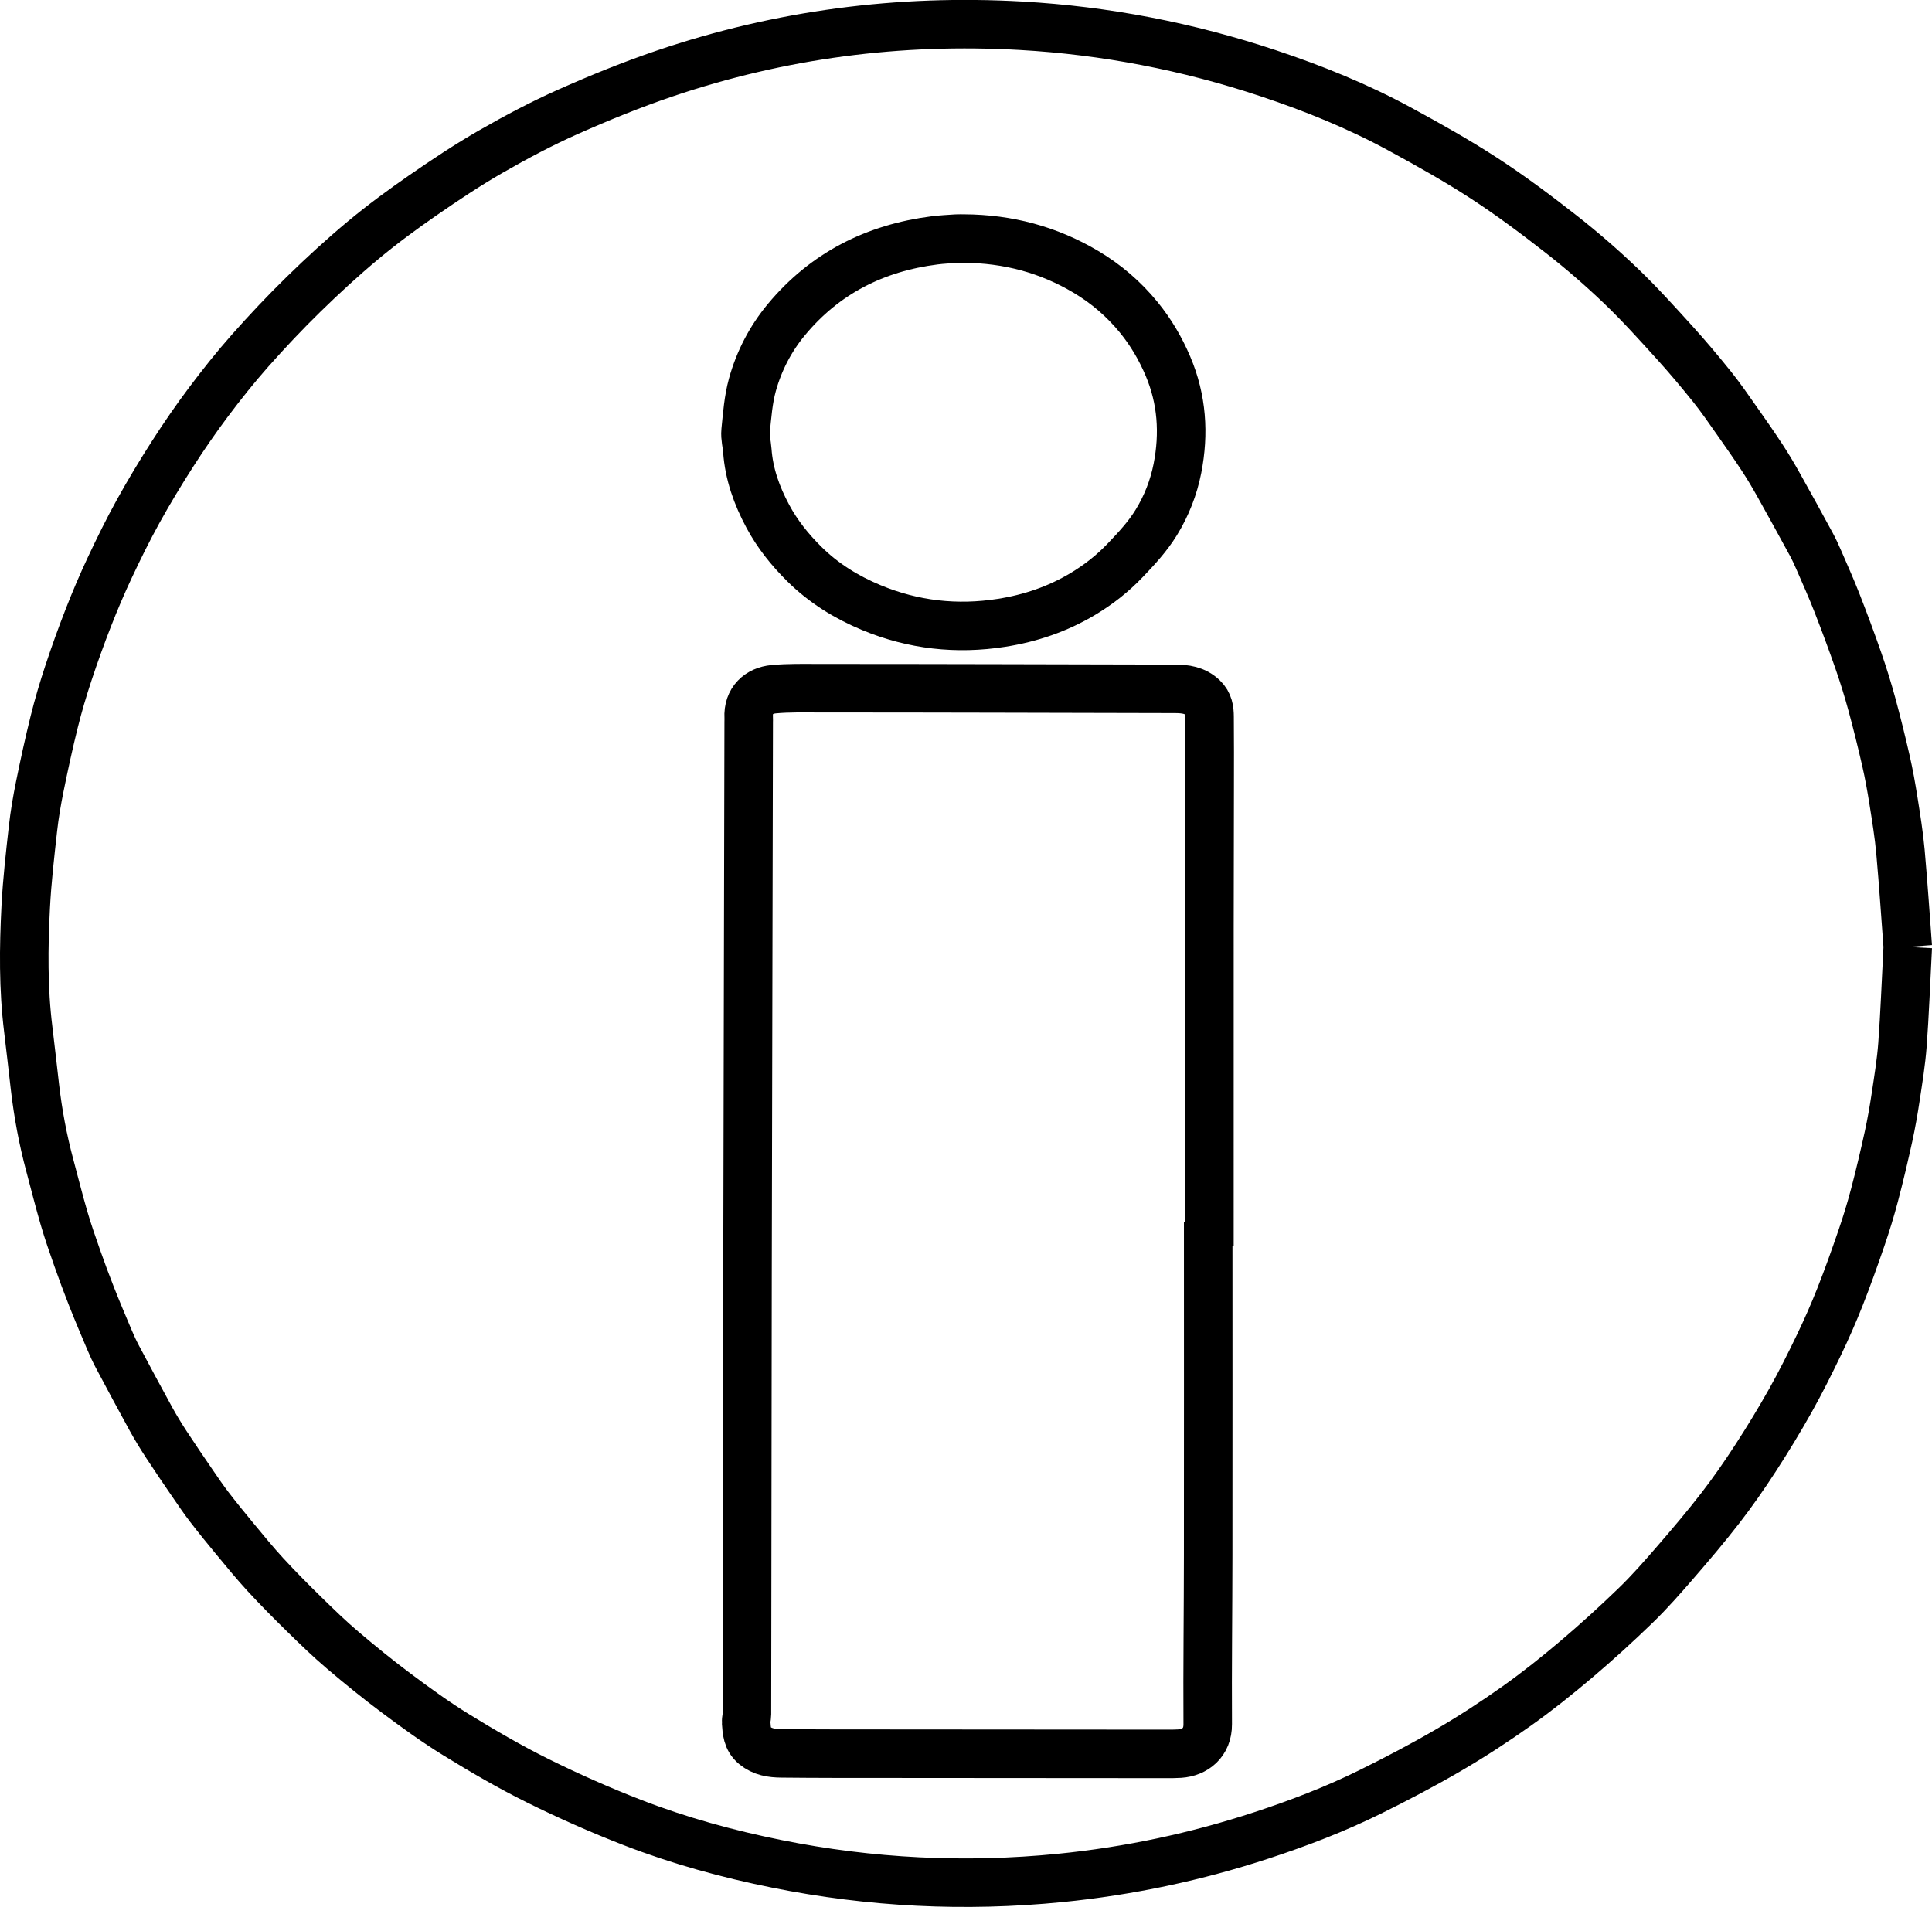 <?xml version="1.0" encoding="UTF-8" standalone="no"?>
<!-- Created with Inkscape (http://www.inkscape.org/) -->

<svg
   width="210mm"
   height="207.307mm"
   viewBox="0 0 210 207.307"
   version="1.1"
   id="svg5"
   sodipodi:docname="information-transparent.svg"
   inkscape:version="1.1 (c68e22c387, 2021-05-23)"
   xmlns:inkscape="http://www.inkscape.org/namespaces/inkscape"
   xmlns:sodipodi="http://sodipodi.sourceforge.net/DTD/sodipodi-0.dtd"
   xmlns="http://www.w3.org/2000/svg"
   xmlns:svg="http://www.w3.org/2000/svg">
  <sodipodi:namedview
     id="namedview7"
     pagecolor="#ffffff"
     bordercolor="#666666"
     borderopacity="1.0"
     inkscape:pageshadow="2"
     inkscape:pageopacity="0.0"
     inkscape:pagecheckerboard="0"
     inkscape:document-units="mm"
     showgrid="false"
     inkscape:zoom="1"
     inkscape:cx="346.5"
     inkscape:cy="729.5"
     inkscape:window-width="1920"
     inkscape:window-height="991"
     inkscape:window-x="-9"
     inkscape:window-y="-9"
     inkscape:window-maximized="1"
     inkscape:current-layer="layer1"
     showguides="false" />
  <defs
     id="defs2">
    <clipPath
       id="clipPath18"
       clipPathUnits="userSpaceOnUse">
      <path
         id="path16"
         d="M 0,1080 H 1920 V 0 H 0 Z" />
    </clipPath>
  </defs>
  <g
     inkscape:label="Laag 1"
     inkscape:groupmode="layer"
     id="layer1">
    <g
       transform="matrix(0.746,0,0,-0.746,62.125,173.379)"
       id="g30" />
    <path
       id="path300"
       style="fill:none;fill-opacity:1;fill-rule:nonzero;stroke:#000000;stroke-width:5.274;stroke-miterlimit:4;stroke-dasharray:none;stroke-opacity:1"
       d="m 104.801,25.94 c -0.28,0 -0.562,-0.016 -0.841,0.003 -0.795,0.055 -1.594,0.091 -2.385,0.192 -6.455,0.823 -11.906,3.566 -16.091,8.603 -1.733,2.085 -2.981,4.493 -3.702,7.097 -0.447,1.621 -0.57,3.342 -0.741,5.027 -0.07,0.687 0.139,1.399 0.188,2.101 0.181,2.567 1.022,4.913 2.232,7.169 1.04,1.941 2.384,3.615 3.938,5.159 2.115,2.103 4.6,3.637 7.327,4.769 4.543,1.885 9.27,2.412 14.133,1.648 3.134,-0.491 6.091,-1.493 8.823,-3.125 1.705,-1.019 3.234,-2.214 4.626,-3.672 1.24,-1.297 2.443,-2.595 3.374,-4.112 1.114,-1.814 1.893,-3.803 2.3,-5.879 0.742,-3.786 0.5,-7.51 -1.034,-11.119 -0.817,-1.922 -1.852,-3.68 -3.169,-5.298 -1.627,-1.995 -3.551,-3.642 -5.75,-4.95 -4.068,-2.42 -8.495,-3.59 -13.226,-3.614 m 26.527,106.9 h 0.129 c 0,-10.675 -0.003,-21.35 0.002,-32.024 0.002,-5.047 0.018,-10.092 0.026,-15.139 0.003,-2.588 0.013,-5.176 -0.011,-7.764 -0.005,-0.748 -0.096,-1.463 -0.718,-2.056 -0.879,-0.838 -1.928,-0.968 -3.045,-0.971 -6.472,-0.016 -12.945,-0.032 -19.417,-0.045 -6.43,-0.013 -12.859,-0.026 -19.289,-0.024 -1.638,9.2e-4 -3.285,-0.043 -4.911,0.11 -1.593,0.15 -2.817,1.208 -2.716,3.067 0.011,0.172 0,0.345 0,0.517 -0.018,8.798 -0.038,17.598 -0.058,26.396 -0.024,11.236 -0.053,22.471 -0.071,33.706 -0.024,15.915 -0.039,31.831 -0.062,47.746 -9.2e-4,0.298 -0.106,0.598 -0.086,0.892 0.064,0.913 0.104,1.824 0.918,2.493 0.861,0.708 1.858,0.853 2.904,0.864 1.855,0.018 3.711,0.03 5.566,0.032 12.082,0.011 24.165,0.018 36.247,0.026 0.496,0 0.994,0.005 1.488,-0.029 1.673,-0.116 3.062,-1.189 3.049,-3.195 -0.037,-6.124 0.044,-12.249 0.049,-18.373 0.013,-12.077 0.003,-24.153 0.003,-36.23 m 76.039,-29.896 c -0.21,4.016 -0.33,7.314 -0.573,10.603 -0.141,1.906 -0.454,3.802 -0.738,5.695 -0.218,1.445 -0.468,2.887 -0.78,4.314 -0.47,2.137 -0.97,4.269 -1.527,6.385 -0.414,1.573 -0.894,3.131 -1.421,4.669 -0.736,2.146 -1.499,4.285 -2.332,6.394 -0.699,1.769 -1.468,3.515 -2.292,5.229 -0.981,2.04 -1.996,4.069 -3.104,6.042 -1.19,2.12 -2.456,4.201 -3.78,6.24 -1.208,1.86 -2.475,3.688 -3.833,5.442 -1.577,2.038 -3.249,4.006 -4.938,5.955 -1.369,1.581 -2.755,3.161 -4.256,4.615 -2.085,2.019 -4.235,3.977 -6.448,5.854 -2.088,1.769 -4.232,3.484 -6.462,5.067 -2.39,1.697 -4.854,3.305 -7.385,4.782 -2.795,1.631 -5.669,3.14 -8.572,4.574 -3.782,1.868 -7.721,3.378 -11.729,4.696 -7.152,2.353 -14.477,3.908 -21.969,4.653 -10.335,1.027 -20.596,0.52 -30.783,-1.53 -5.355,-1.077 -10.612,-2.52 -15.697,-4.492 -3.502,-1.358 -6.95,-2.887 -10.315,-4.555 -3.03,-1.501 -5.965,-3.216 -8.849,-4.988 -2.24,-1.377 -4.377,-2.933 -6.487,-4.507 -2.003,-1.494 -3.946,-3.074 -5.85,-4.692 -1.432,-1.217 -2.784,-2.529 -4.129,-3.845 -1.448,-1.418 -2.878,-2.857 -4.251,-4.346 -1.172,-1.271 -2.263,-2.616 -3.368,-3.947 -0.94,-1.131 -1.865,-2.275 -2.761,-3.441 -0.636,-0.829 -1.223,-1.698 -1.815,-2.562 -0.95,-1.389 -1.901,-2.777 -2.821,-4.186 -0.595,-0.912 -1.167,-1.842 -1.691,-2.795 -1.234,-2.243 -2.439,-4.501 -3.642,-6.761 -0.321,-0.603 -0.607,-1.227 -0.874,-1.857 -0.66,-1.557 -1.318,-3.115 -1.94,-4.688 -0.55,-1.391 -1.069,-2.795 -1.565,-4.206 -0.503,-1.433 -1.006,-2.868 -1.43,-4.326 -0.557,-1.91 -1.038,-3.843 -1.554,-5.766 -0.746,-2.784 -1.271,-5.61 -1.605,-8.472 -0.245,-2.091 -0.47,-4.184 -0.728,-6.274 -0.551,-4.444 -0.505,-8.904 -0.275,-13.358 0.147,-2.835 0.475,-5.664 0.789,-8.489 0.171,-1.536 0.433,-3.065 0.741,-4.581 0.478,-2.353 0.987,-4.702 1.567,-7.033 0.444,-1.786 0.969,-3.555 1.547,-5.303 0.671,-2.029 1.395,-4.042 2.174,-6.032 0.716,-1.83 1.485,-3.644 2.321,-5.422 0.971,-2.066 1.981,-4.119 3.086,-6.117 1.177,-2.127 2.435,-4.213 3.749,-6.258 1.234,-1.92 2.531,-3.806 3.902,-5.63 1.434,-1.909 2.924,-3.783 4.507,-5.57 1.867,-2.105 3.801,-4.159 5.814,-6.125 2.093,-2.044 4.252,-4.031 6.501,-5.902 2.068,-1.721 4.246,-3.322 6.459,-4.854 2.413,-1.67 4.863,-3.302 7.405,-4.763 2.733,-1.57 5.532,-3.055 8.411,-4.335 3.434,-1.528 6.931,-2.947 10.488,-4.154 12.563,-4.259 25.491,-5.937 38.737,-5.186 9.18,0.521 18.126,2.256 26.844,5.158 4.922,1.639 9.729,3.582 14.291,6.06 3.106,1.688 6.2,3.419 9.16,5.343 2.901,1.887 5.684,3.969 8.411,6.103 2.251,1.762 4.42,3.646 6.486,5.623 2.034,1.946 3.923,4.049 5.817,6.135 1.418,1.563 2.776,3.182 4.097,4.827 0.949,1.182 1.805,2.439 2.68,3.679 0.933,1.324 1.861,2.651 2.75,4.005 0.634,0.964 1.223,1.96 1.787,2.967 1.201,2.14 2.379,4.292 3.551,6.448 0.306,0.563 0.575,1.149 0.83,1.737 0.664,1.532 1.349,3.058 1.956,4.612 0.817,2.091 1.601,4.197 2.339,6.317 0.541,1.555 1.031,3.132 1.464,4.721 0.557,2.047 1.066,4.108 1.538,6.176 0.325,1.422 0.583,2.862 0.811,4.304 0.291,1.846 0.595,3.695 0.763,5.555 0.33,3.685 0.571,7.378 0.796,10.365" />
  </g>
</svg>
